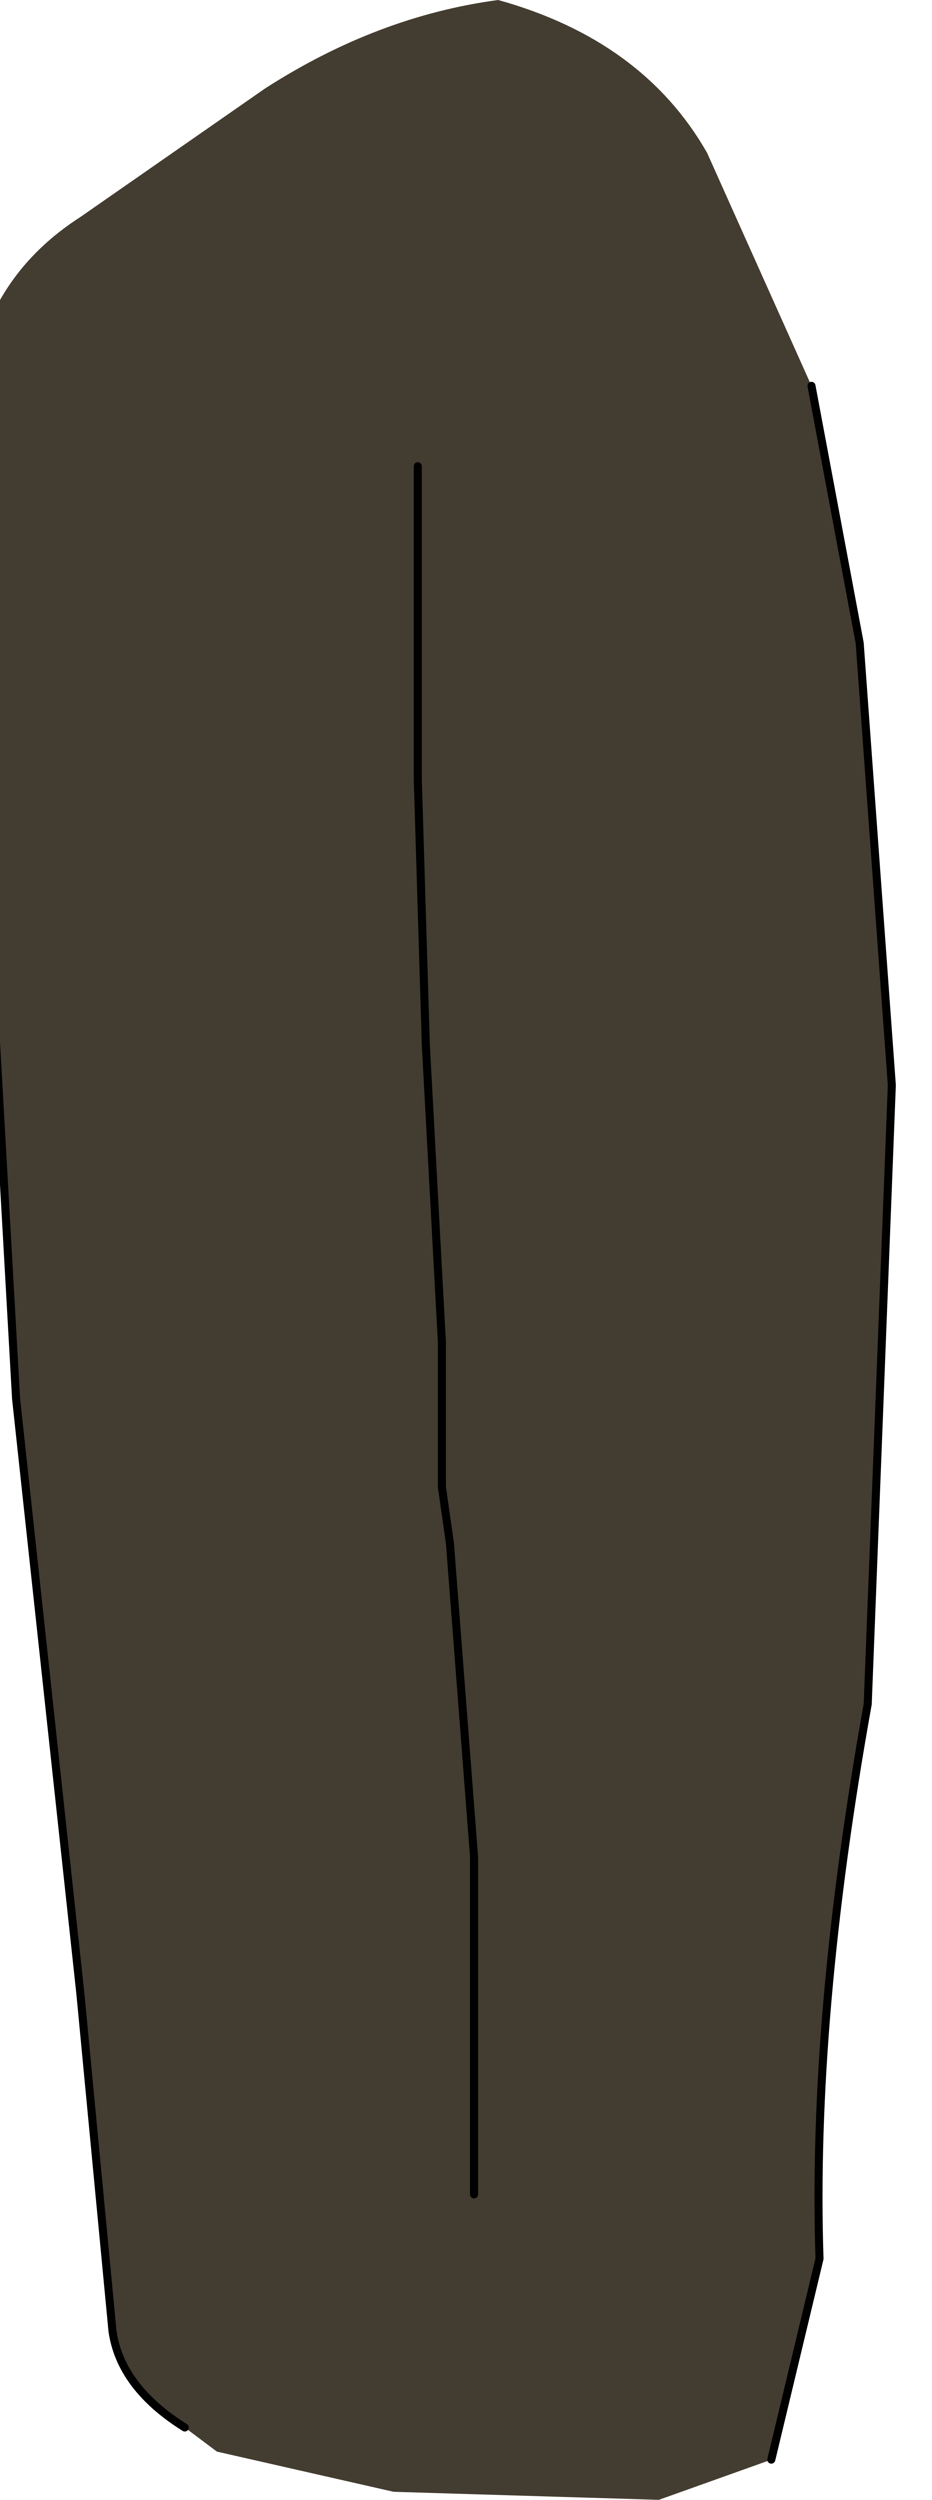 <?xml version="1.0" encoding="UTF-8" standalone="no"?>
<svg xmlns:xlink="http://www.w3.org/1999/xlink" height="15.55px" width="5.8px" xmlns="http://www.w3.org/2000/svg">
  <g transform="matrix(1.0, 0.0, 0.0, 1.0, 0.0, 0.0)">
    <path d="M2.95 13.65 L2.95 12.35 2.95 11.55 2.8 9.6 2.75 9.25 2.75 8.35 2.65 6.5 2.6 4.85 2.6 2.9 2.6 4.85 2.65 6.5 2.75 8.35 2.75 9.25 2.8 9.6 2.95 11.55 2.95 12.35 2.95 13.65 M-0.2 2.7 Q-0.2 1.8 0.5 1.35 L1.65 0.55 Q2.35 0.1 3.1 0.0 4.0 0.25 4.4 0.95 L5.05 2.4 5.35 4.0 5.55 6.75 5.4 10.6 Q5.05 12.55 5.1 14.05 L4.8 15.3 4.1 15.55 2.45 15.5 1.35 15.25 1.15 15.1 Q0.75 14.85 0.7 14.5 L0.5 12.4 0.1 8.7 -0.1 5.15 -0.2 2.7" fill="#433c30" fill-rule="evenodd" stroke="none"/>
    <path d="M5.05 2.4 L5.35 4.0 5.55 6.75 5.4 10.6 Q5.05 12.55 5.1 14.05 L4.8 15.3 M1.15 15.1 Q0.75 14.85 0.7 14.5 L0.5 12.4 0.1 8.7 -0.1 5.15 -0.2 2.7" fill="none" stroke="#000000" stroke-linecap="round" stroke-linejoin="round" stroke-width="0.05"/>
    <path d="M2.6 2.9 L2.6 4.85 2.65 6.5 2.75 8.35 2.75 9.25 2.8 9.6 2.95 11.55 2.95 12.35 2.95 13.65" fill="none" stroke="#000000" stroke-linecap="round" stroke-linejoin="round" stroke-width="0.05"/>
  </g>
</svg>
